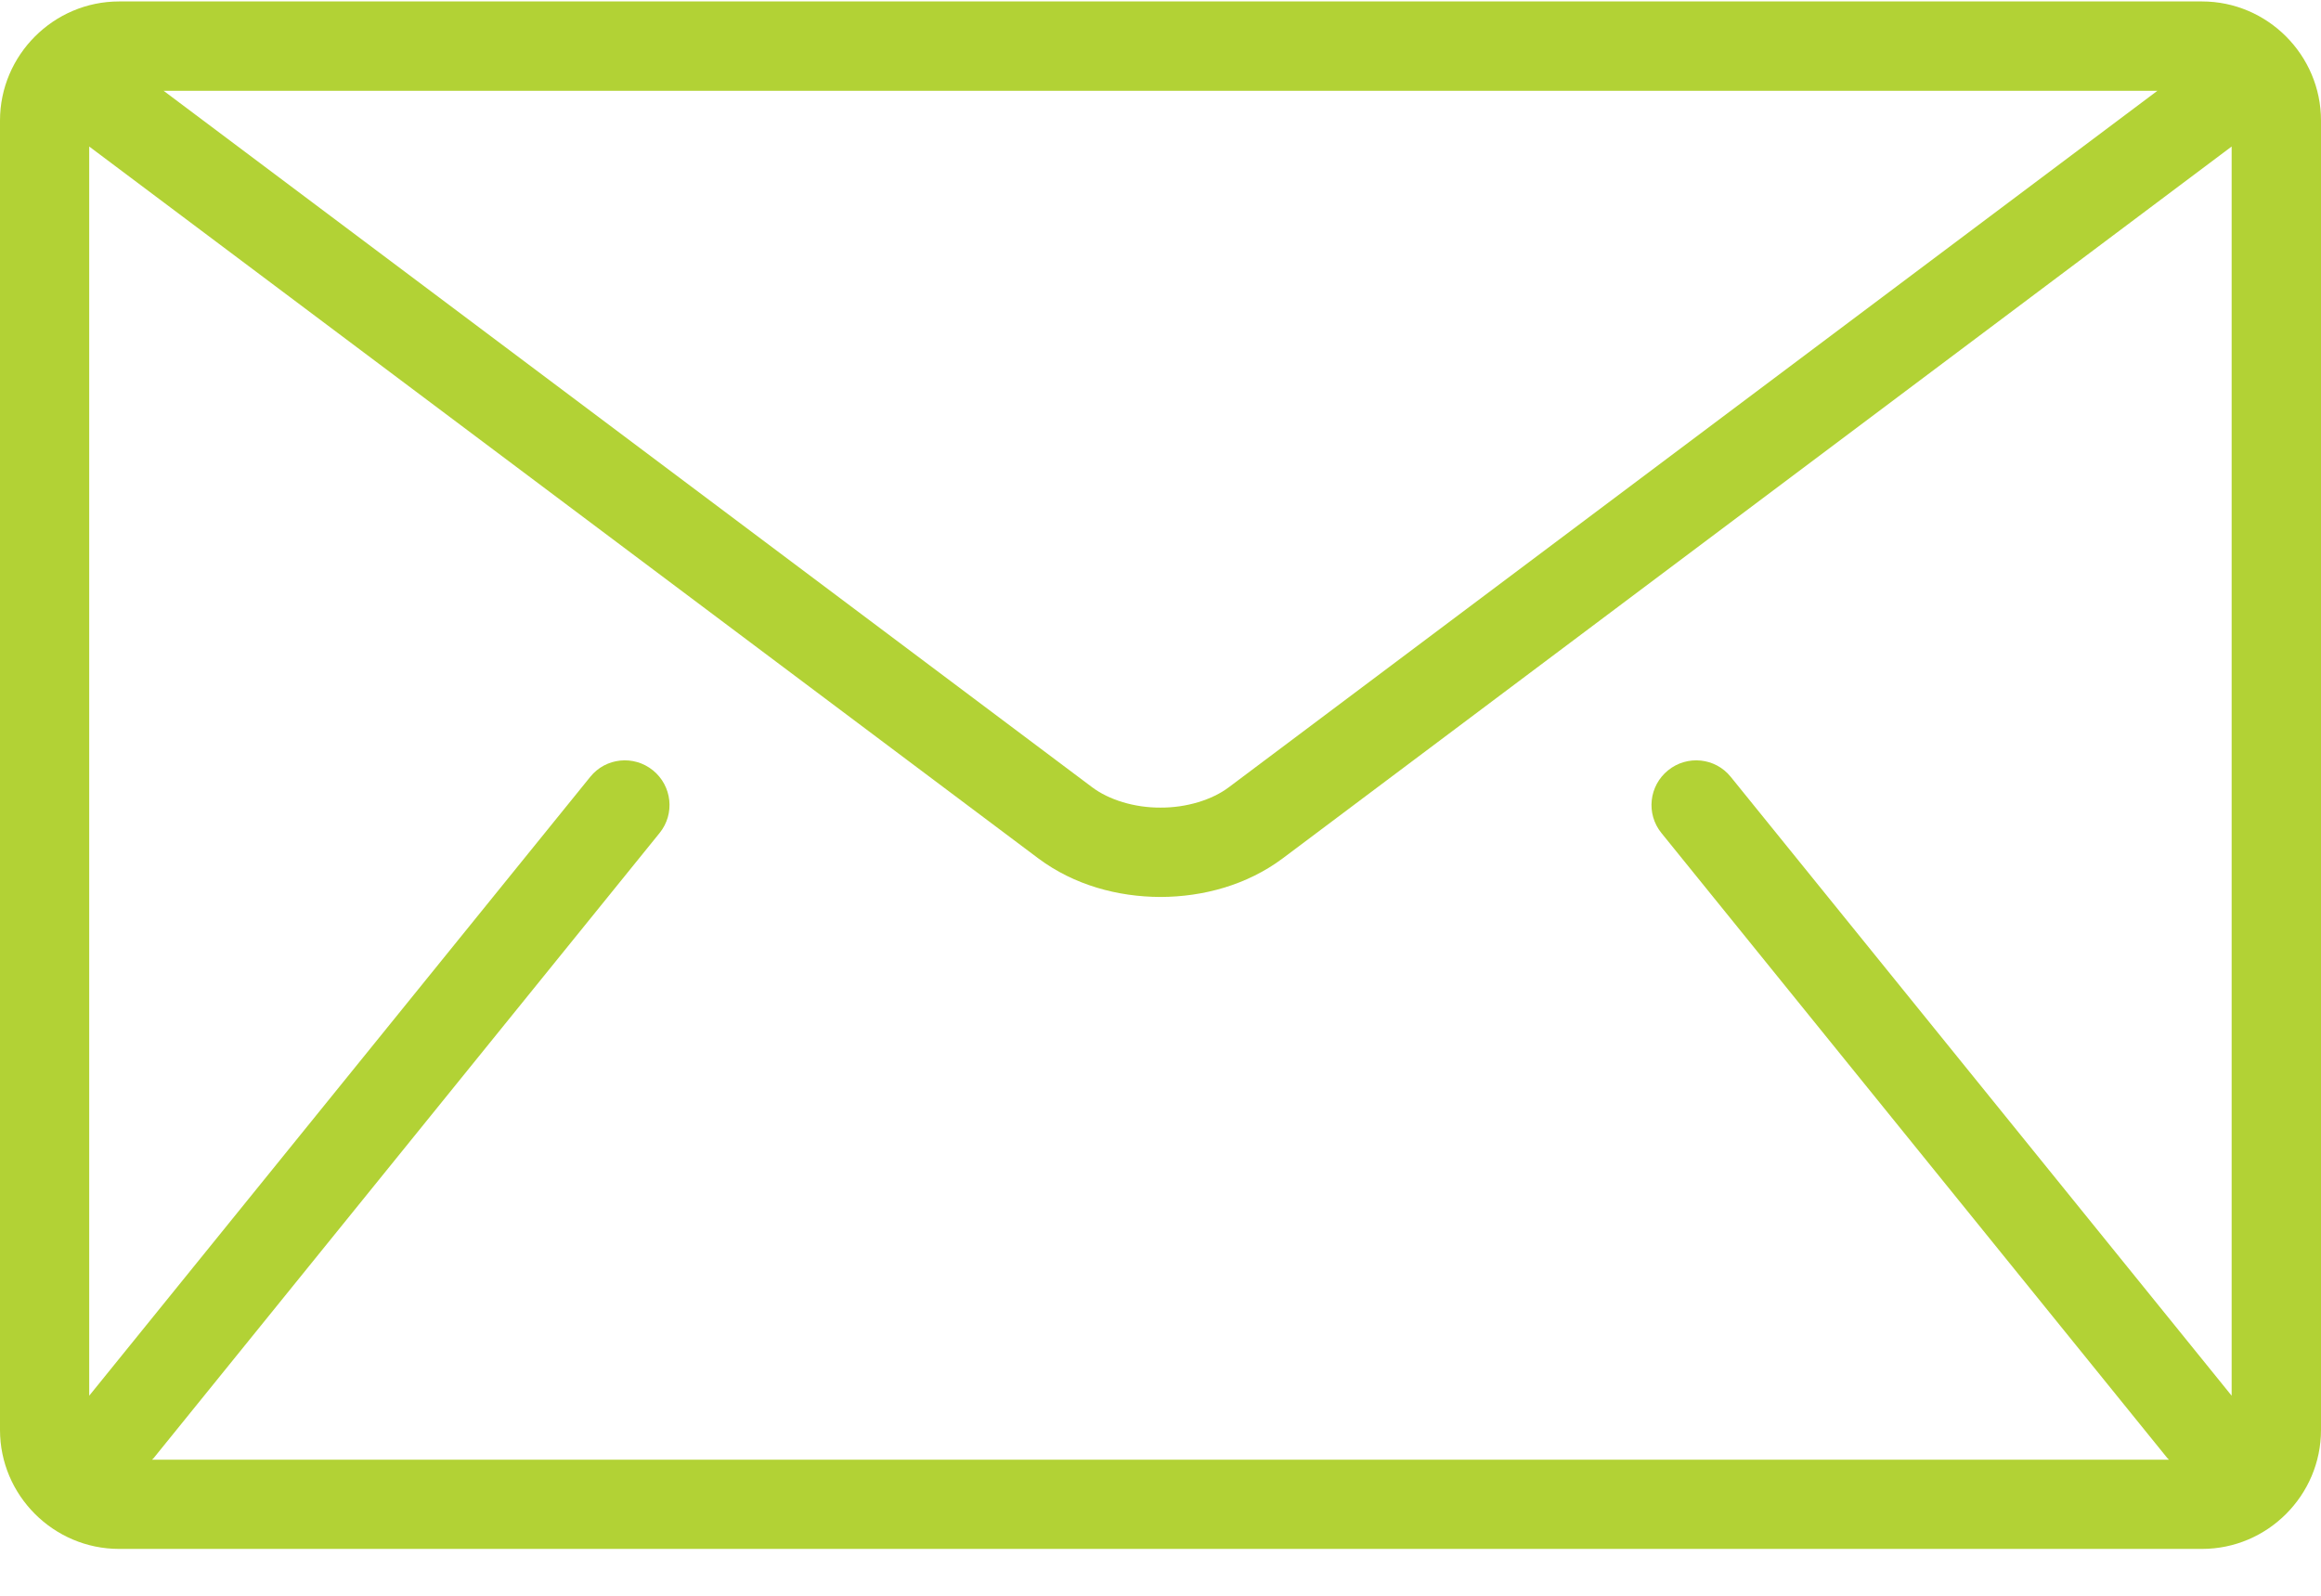 <svg width="16" height="11" viewBox="0 0 16 11" fill="none" xmlns="http://www.w3.org/2000/svg">
<path fill-rule="evenodd" clip-rule="evenodd" d="M15.18 0.01H0.821C0.369 0.01 0 0.38 0 0.831V9.857C0 10.308 0.369 10.677 0.821 10.677H15.18C15.631 10.677 16 10.308 16 9.857V0.831C16 0.38 15.631 0.01 15.18 0.01ZM14.872 0.626L8.472 5.426C8.357 5.513 8.18 5.568 8 5.567C7.82 5.568 7.643 5.513 7.528 5.426L1.128 0.626H14.872ZM14.94 10.05L11.453 5.742C11.346 5.61 11.367 5.417 11.499 5.31C11.631 5.203 11.825 5.223 11.931 5.355L15.384 9.621V1.01L8.841 5.918C8.595 6.101 8.295 6.182 8 6.183C7.704 6.182 7.405 6.101 7.159 5.918L0.615 1.01V9.621L4.069 5.355C4.175 5.223 4.369 5.203 4.501 5.31C4.633 5.417 4.654 5.61 4.547 5.742L1.06 10.05C1.058 10.053 1.056 10.055 1.053 10.057C1.052 10.058 1.05 10.06 1.048 10.062H14.952C14.95 10.06 14.949 10.059 14.947 10.057C14.945 10.055 14.942 10.053 14.94 10.05Z" fill="#B2D235"/>
</svg>
